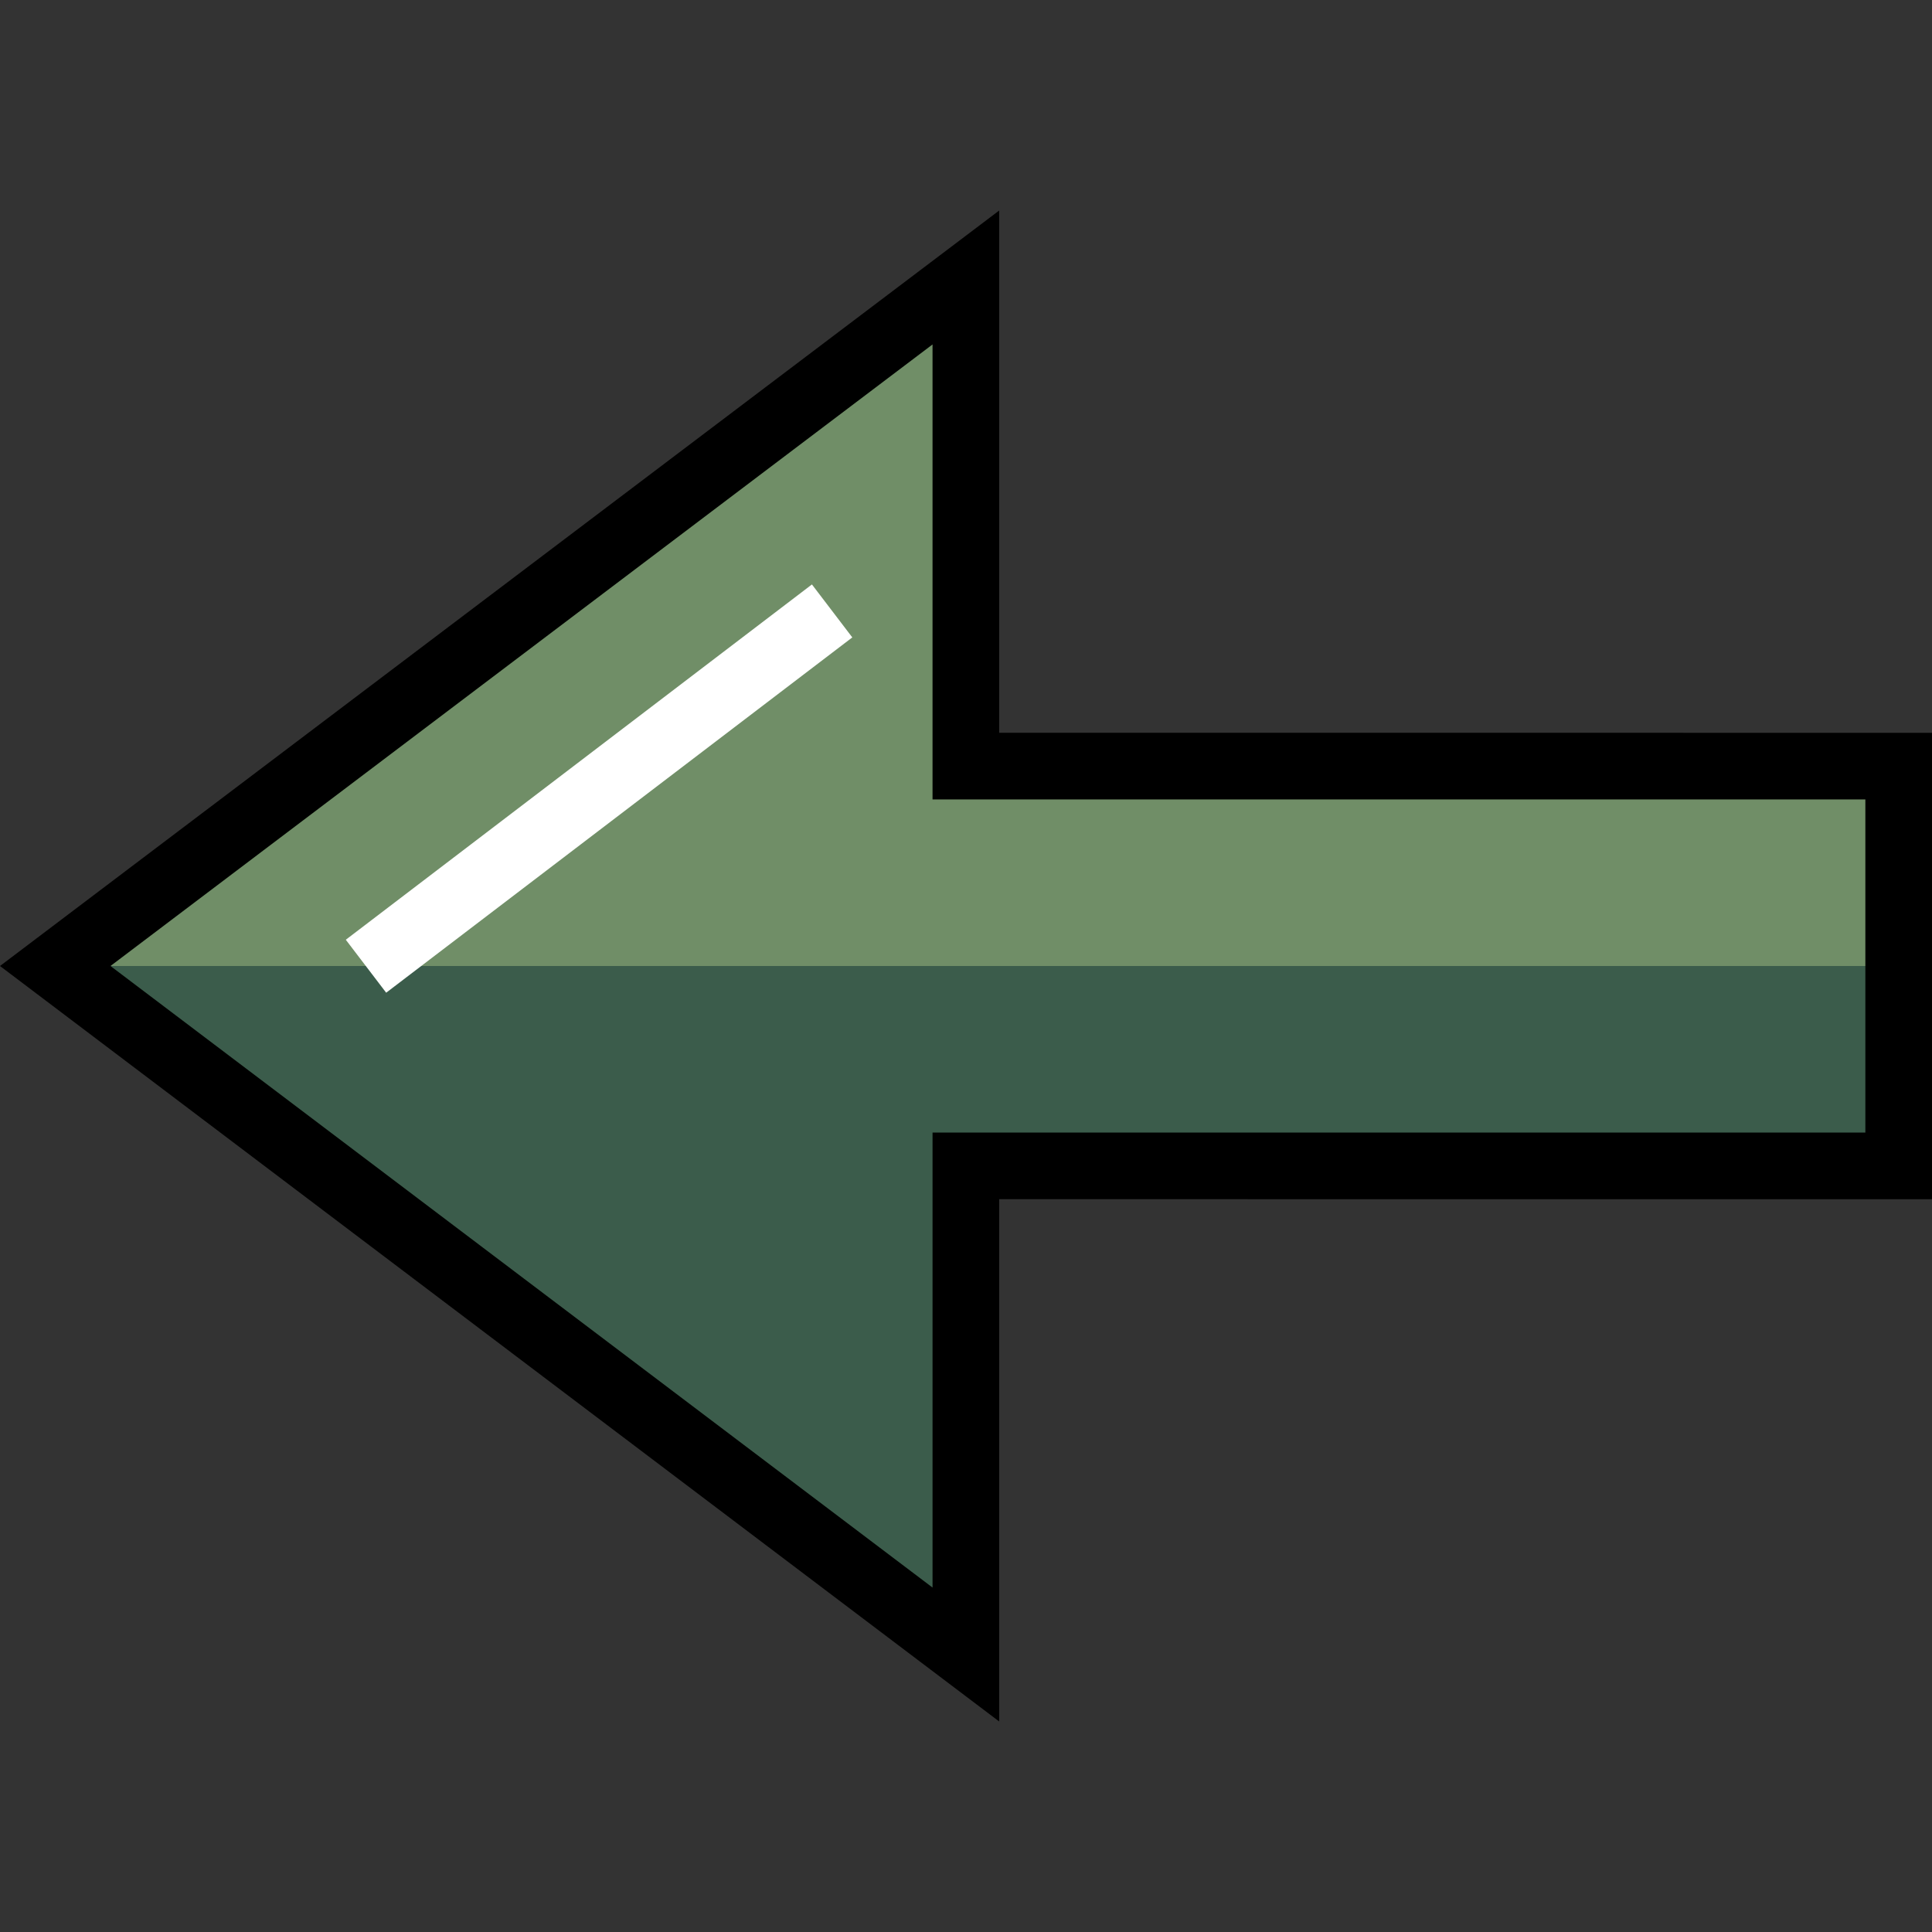 <?xml version="1.0" encoding="iso-8859-1"?>
<!-- Generator: Adobe Illustrator 19.0.0, SVG Export Plug-In . SVG Version: 6.00 Build 0)  -->
<svg version="1.1" id="Layer_1" xmlns="http://www.w3.org/2000/svg" xmlns:xlink="http://www.w3.org/1999/xlink" x="0px" y="0px"
	 viewBox="0 0 512 512" style="enable-background:new 0 0 512 512;" xml:space="preserve">
<rect x="0" y="0" width="512" height="512" fill="#333333" stroke="none"/>
<polygon style="fill:#3b5c4b;" points="255.962,438.464 14.639,256 255.962,73.536 255.962,203.027 503.171,203.027 
	503.171,308.973 255.962,308.973 "/>
<polygon style="fill:#708E67;" points="503.171,203.027 255.962,203.027 255.962,73.536 14.639,256 503.171,256 "/>
<path d="M264.791,456.207L0,256L264.791,55.793v138.405H512v123.604H264.791V456.207z M29.278,256l217.855,164.72V300.144h247.209
	v-88.289H247.132V91.28L29.278,256z"/>
<rect x="150.014" y="131.214" transform="matrix(-0.606 -0.795 0.795 -0.606 88.934 461.857)" style="fill:#FFFFFF;" width="17.657" height="155.38"/>
<g>
</g>
<g>
</g>
<g>
</g>
<g>
</g>
<g>
</g>
<g>
</g>
<g>
</g>
<g>
</g>
<g>
</g>
<g>
</g>
<g>
</g>
<g>
</g>
<g>
</g>
<g>
</g>
<g>
</g>
</svg>
